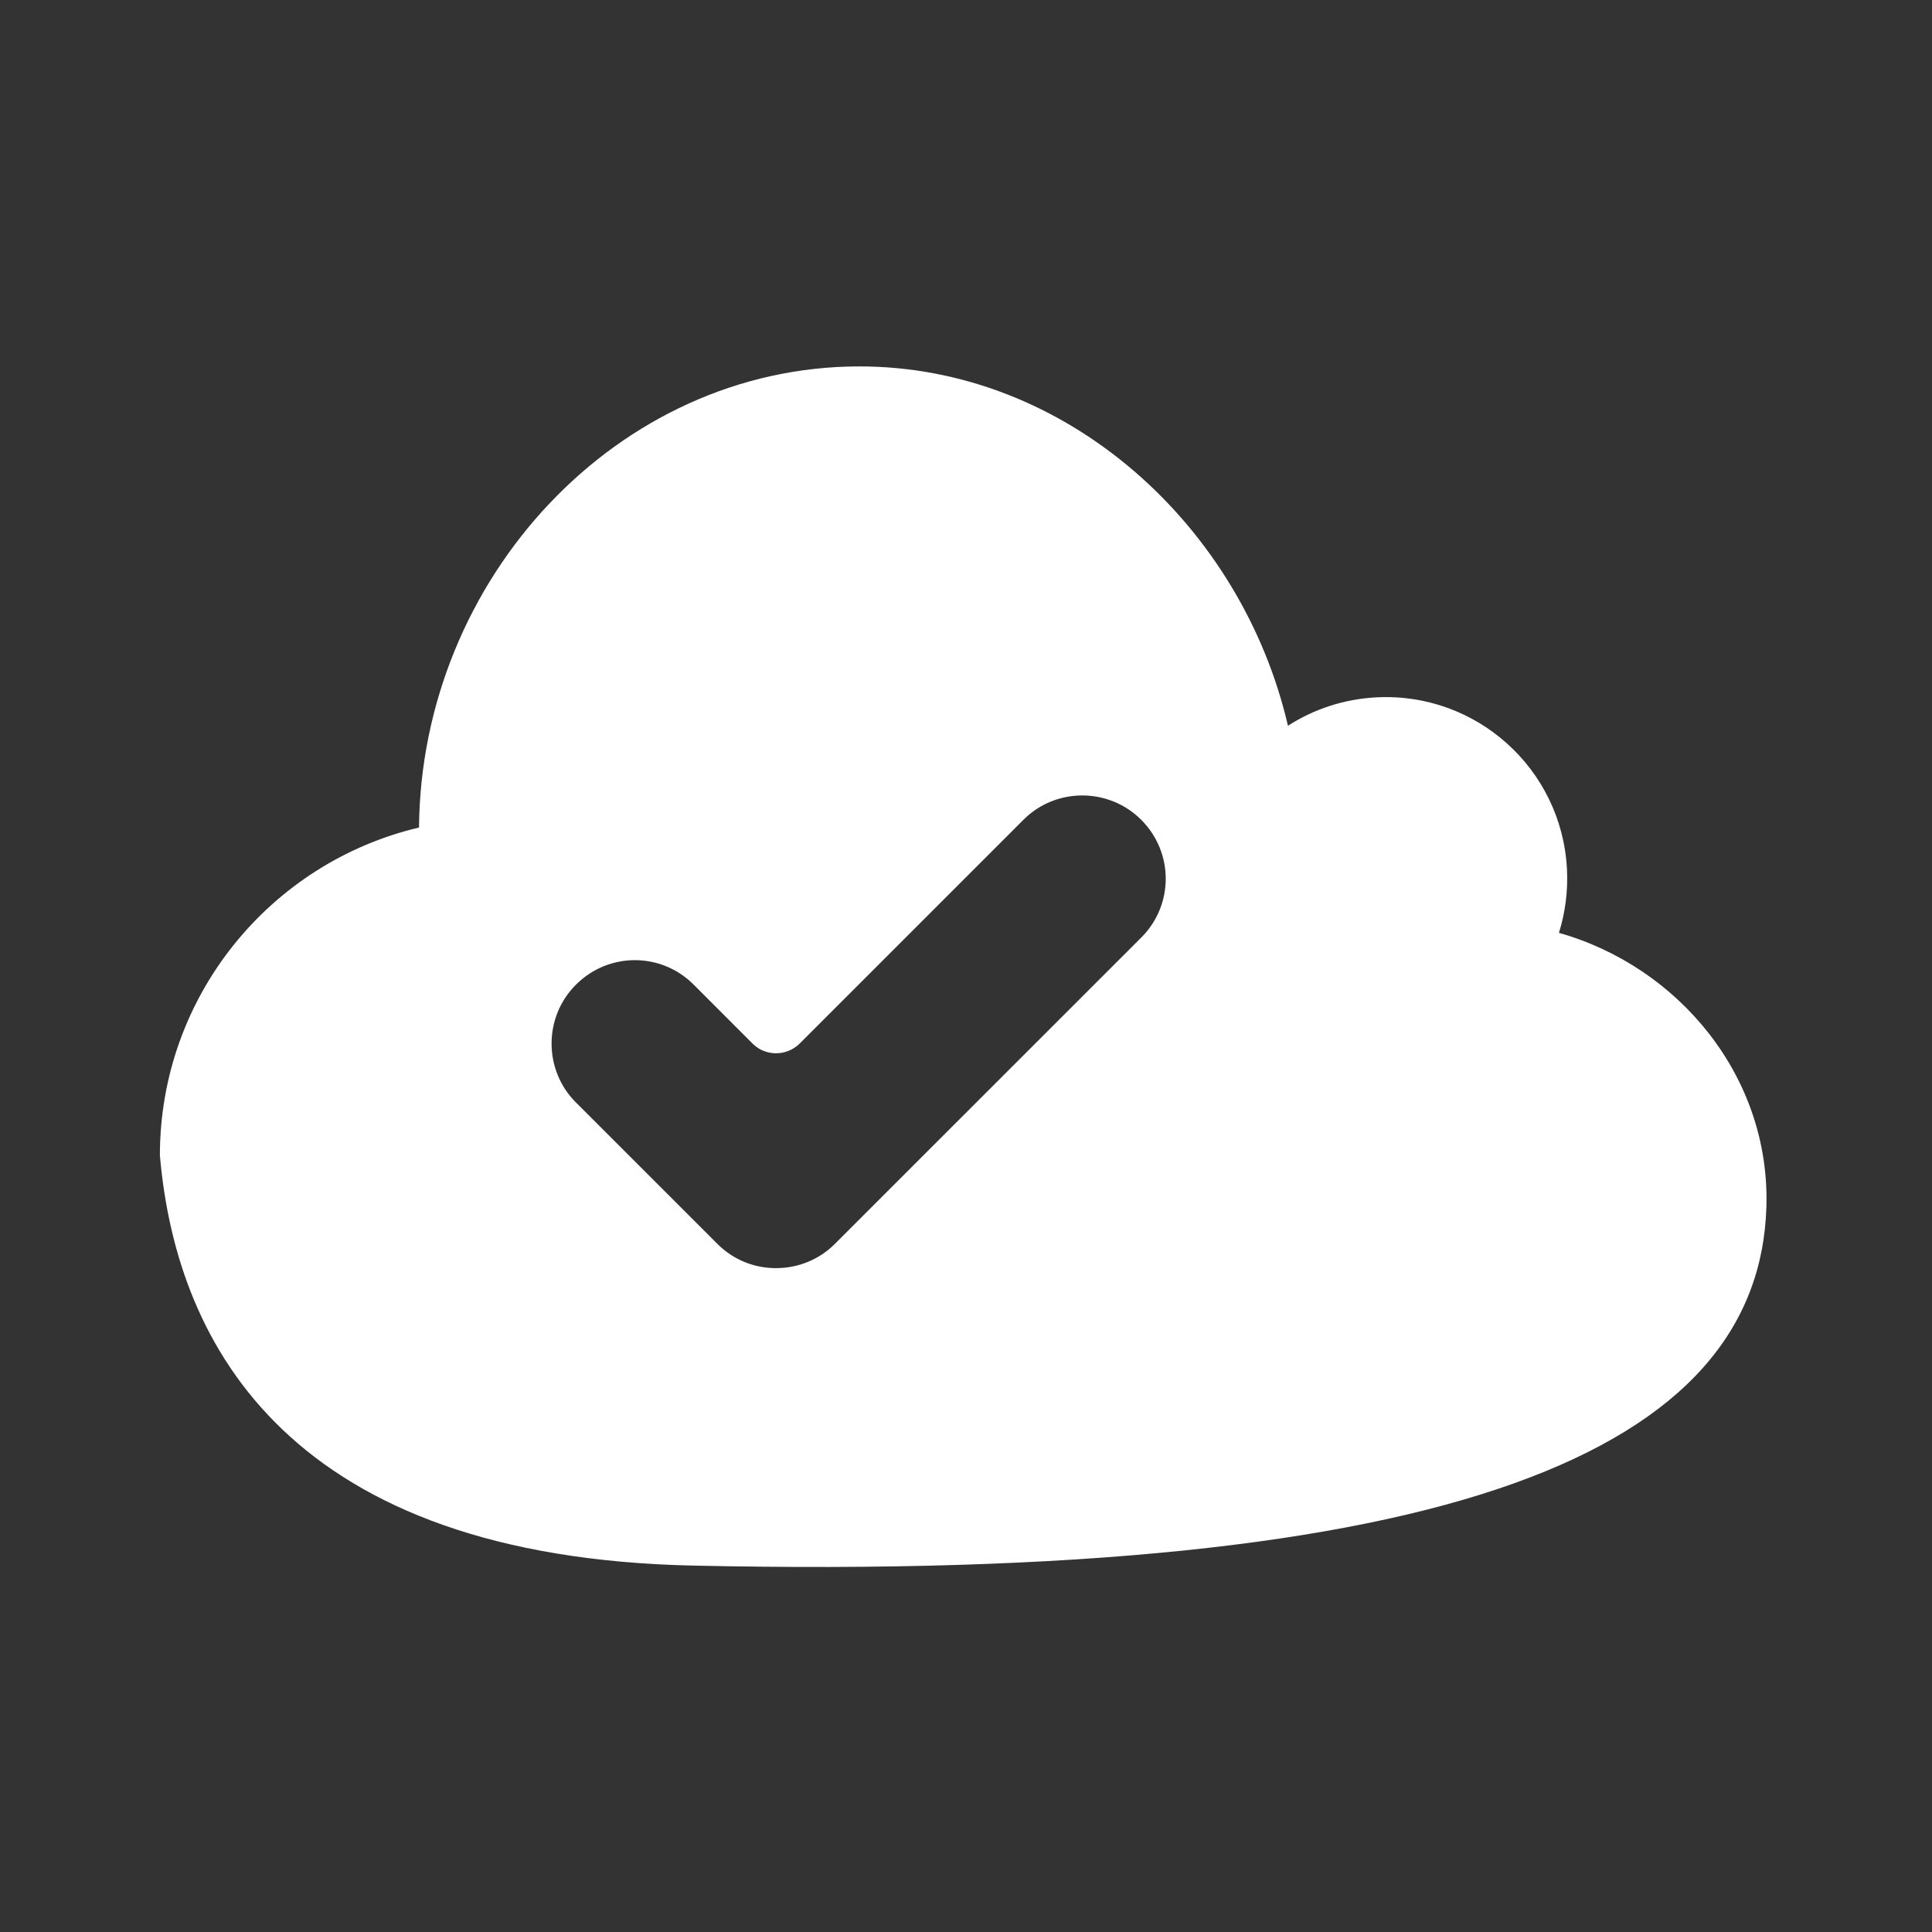 <?xml version="1.0" encoding="UTF-8" standalone="no"?><!DOCTYPE svg PUBLIC "-//W3C//DTD SVG 1.1//EN" "http://www.w3.org/Graphics/SVG/1.1/DTD/svg11.dtd"><svg width="100%" height="100%" viewBox="0 0 58 58" version="1.1" xmlns="http://www.w3.org/2000/svg" xmlns:xlink="http://www.w3.org/1999/xlink" xml:space="preserve" xmlns:serif="http://www.serif.com/" style="fill-rule:evenodd;clip-rule:evenodd;stroke-linejoin:round;stroke-miterlimit:2;"><rect x="0" y="0" width="58" height="58" fill="#333333" stroke="none"/><rect id="cloud_ok" x="0.116" y="0.021" width="57.6" height="57.6" style="fill:none;"/><path d="M25.8,11c6.242,0 11.476,4.8 12.865,10.787c0.77,-0.494 1.675,-0.801 2.654,-0.852c3.003,-0.158 5.565,2.149 5.722,5.152c0.035,0.668 -0.052,1.315 -0.241,1.918c3.594,1.014 6.351,4.318 6.228,8.236c-0.228,7.259 -9.228,11.259 -32.228,10.759c-11.995,-0.261 -15.5,-6.5 -16,-12.315c-0,-4.782 3.319,-8.789 7.779,-9.842c0.062,-7.464 5.956,-13.843 13.221,-13.843Zm8.46,13.611c-0.976,-0.976 -2.565,-0.971 -3.531,-0.005l-6.717,6.717c-0.393,0.393 -1.027,0.397 -1.416,0.009l-1.775,-1.776c-0.974,-0.974 -2.548,-0.978 -3.531,0.005c-0.977,0.976 -0.971,2.565 -0.005,3.531l4.252,4.251c0.486,0.486 1.122,0.731 1.767,0.727c0.639,-0.001 1.277,-0.244 1.759,-0.727l9.202,-9.201c0.973,-0.974 0.978,-2.548 -0.005,-3.531Z" style="fill:#fff;"/></svg>